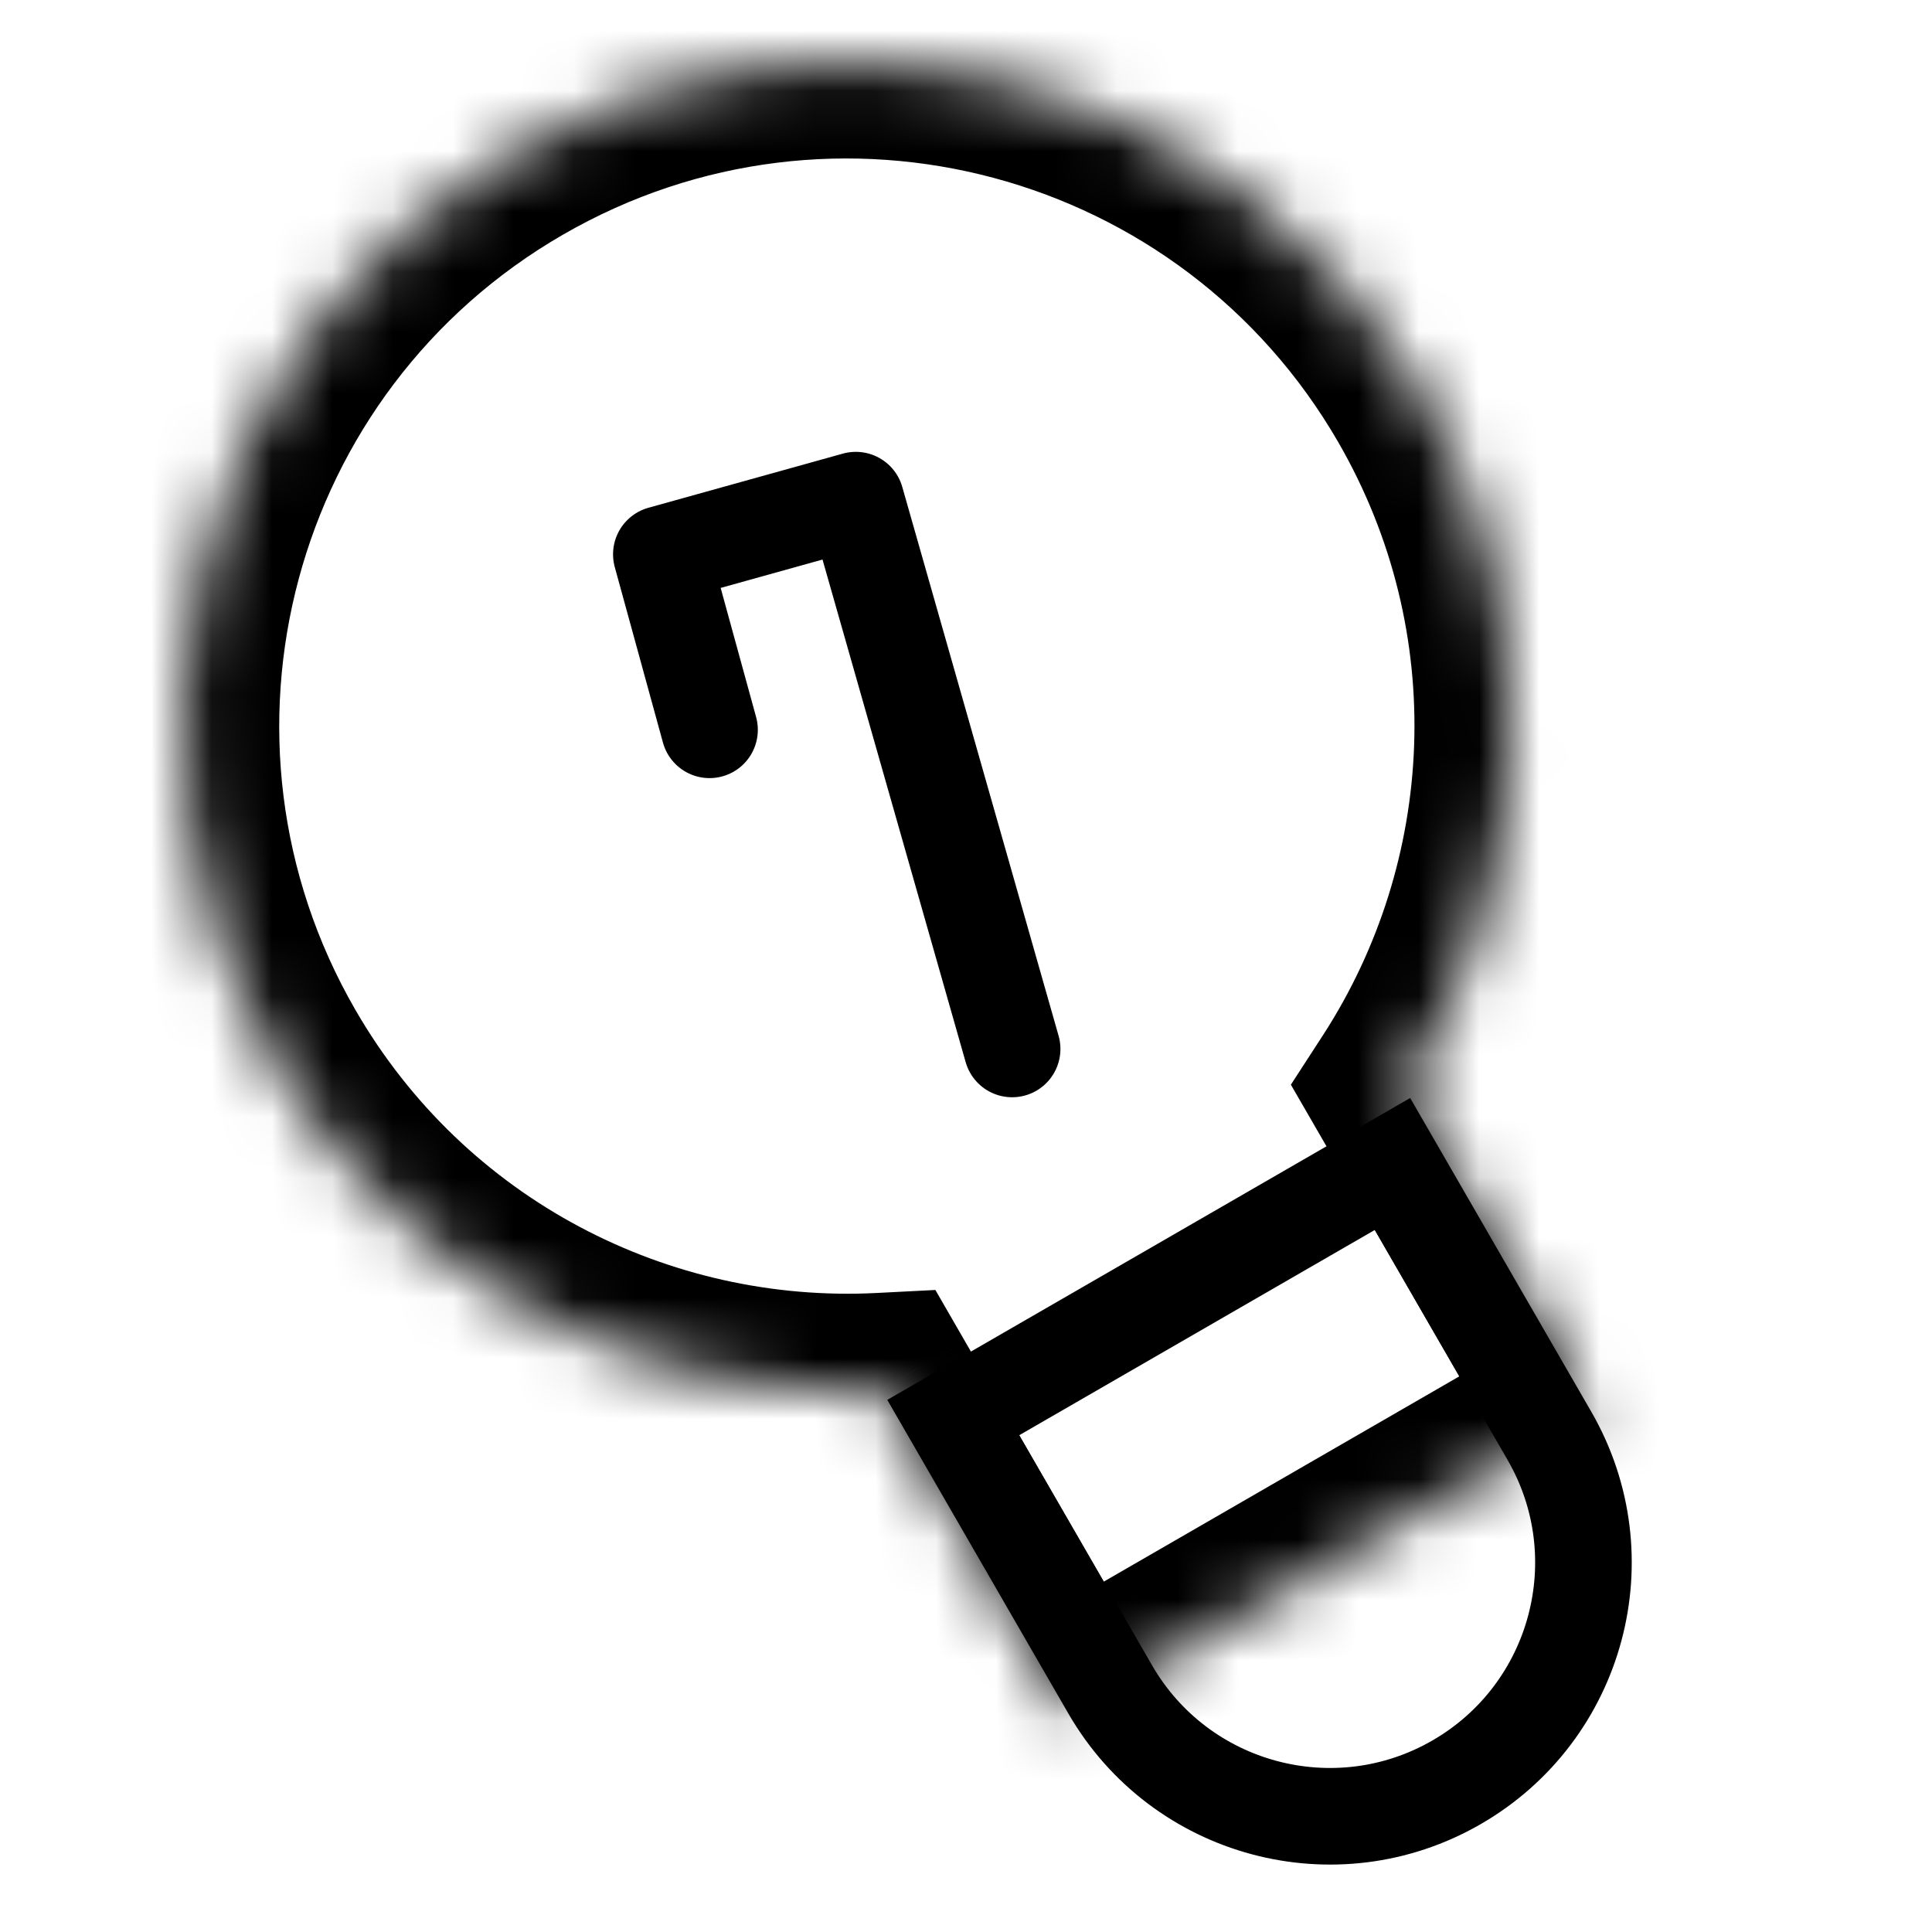 <svg width="32" height="32" viewBox="0 0 32 32" fill="none" xmlns="http://www.w3.org/2000/svg">
<mask id="path-1-inside-1" fill="white">
<path fill-rule="evenodd" clip-rule="evenodd" d="M23.257 18.014C25.431 14.656 25.69 10.228 23.553 6.526C20.515 1.265 13.787 -0.538 8.526 2.5C3.265 5.538 1.462 12.265 4.5 17.526C6.637 21.228 10.602 23.218 14.596 23.014L17.696 28.383L26.356 23.383L23.257 18.014Z"/>
</mask>
<path d="M23.257 18.014L21.914 17.144L21.381 17.966L21.871 18.814L23.257 18.014ZM14.596 23.014L15.982 22.214L15.493 21.366L14.515 21.416L14.596 23.014ZM17.696 28.383L16.311 29.183L17.11 30.568L18.496 29.768L17.696 28.383ZM26.356 23.383L27.156 24.768L28.542 23.968L27.742 22.583L26.356 23.383ZM22.167 7.326C23.992 10.488 23.774 14.271 21.914 17.144L24.6 18.884C27.088 15.041 27.388 9.969 24.938 5.726L22.167 7.326ZM9.326 3.886C13.822 1.29 19.571 2.83 22.167 7.326L24.938 5.726C21.459 -0.3 13.753 -2.365 7.726 1.114L9.326 3.886ZM5.886 16.726C3.29 12.23 4.83 6.481 9.326 3.886L7.726 1.114C1.7 4.594 -0.365 12.3 3.114 18.326L5.886 16.726ZM14.515 21.416C11.097 21.59 7.711 19.888 5.886 16.726L3.114 18.326C5.564 22.569 10.107 24.845 14.678 24.612L14.515 21.416ZM19.082 27.583L15.982 22.214L13.211 23.814L16.311 29.183L19.082 27.583ZM25.556 21.997L16.896 26.997L18.496 29.768L27.156 24.768L25.556 21.997ZM21.871 18.814L24.971 24.183L27.742 22.583L24.642 17.214L21.871 18.814Z" fill="currentColor" mask="url(#path-1-inside-1)"/>
<path d="M15.789 23.479L23.064 19.279L25.664 23.783C26.823 25.791 26.135 28.36 24.126 29.52C22.118 30.68 19.549 29.991 18.389 27.983L15.789 23.479Z" stroke="currentColor" stroke-width="1.6"/>
<path d="M16.764 17.374L14.175 8.284L10.954 9.181L11.752 12.088" stroke="currentColor" stroke-width="1.6" stroke-linecap="round" stroke-linejoin="round"/>
</svg>
